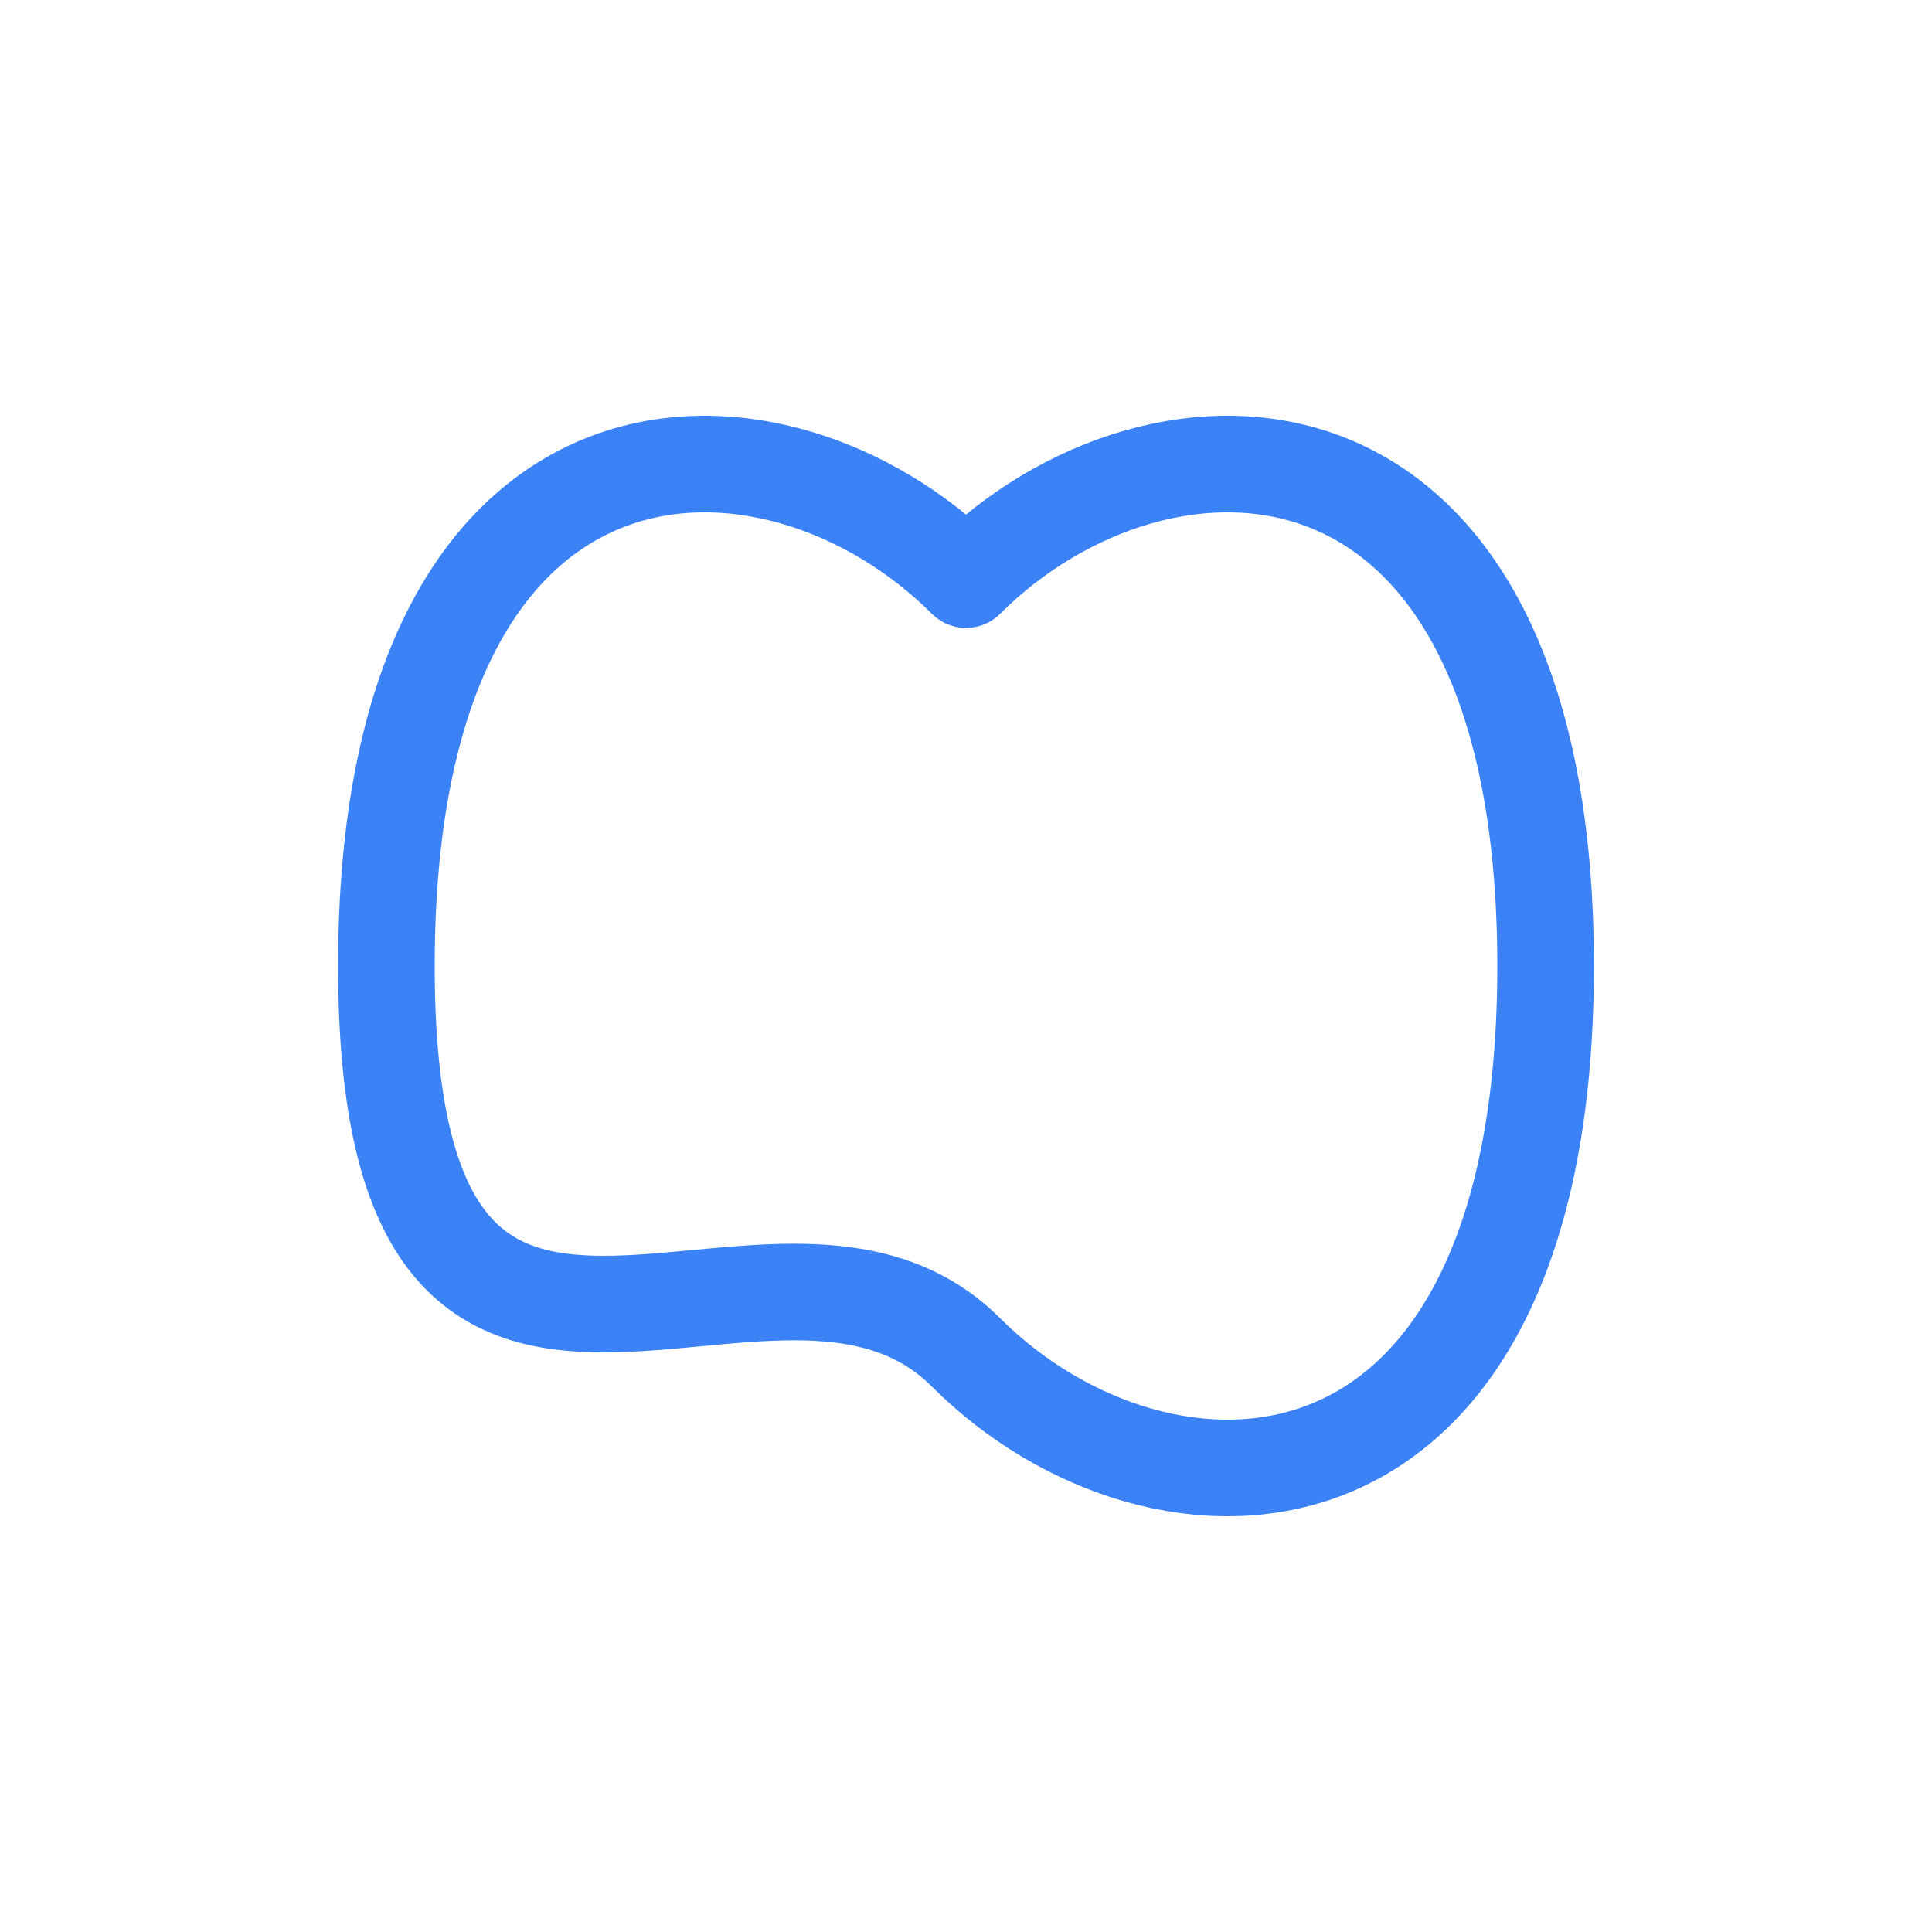 <svg width="200" height="200" xmlns="http://www.w3.org/2000/svg">
  <!-- Línea en forma de 8 -->
  <path d="M 100, 60 
           C 120, 40, 160, 40, 160, 100 
           S 120, 160, 100, 140 
           S 40, 160, 40, 100 
           S 80, 40, 100, 60 
           Z"
        fill="none" 
        stroke="#3B82F6" 
        stroke-width="10"
        stroke-linecap="round"
        stroke-linejoin="round"/>
</svg>

